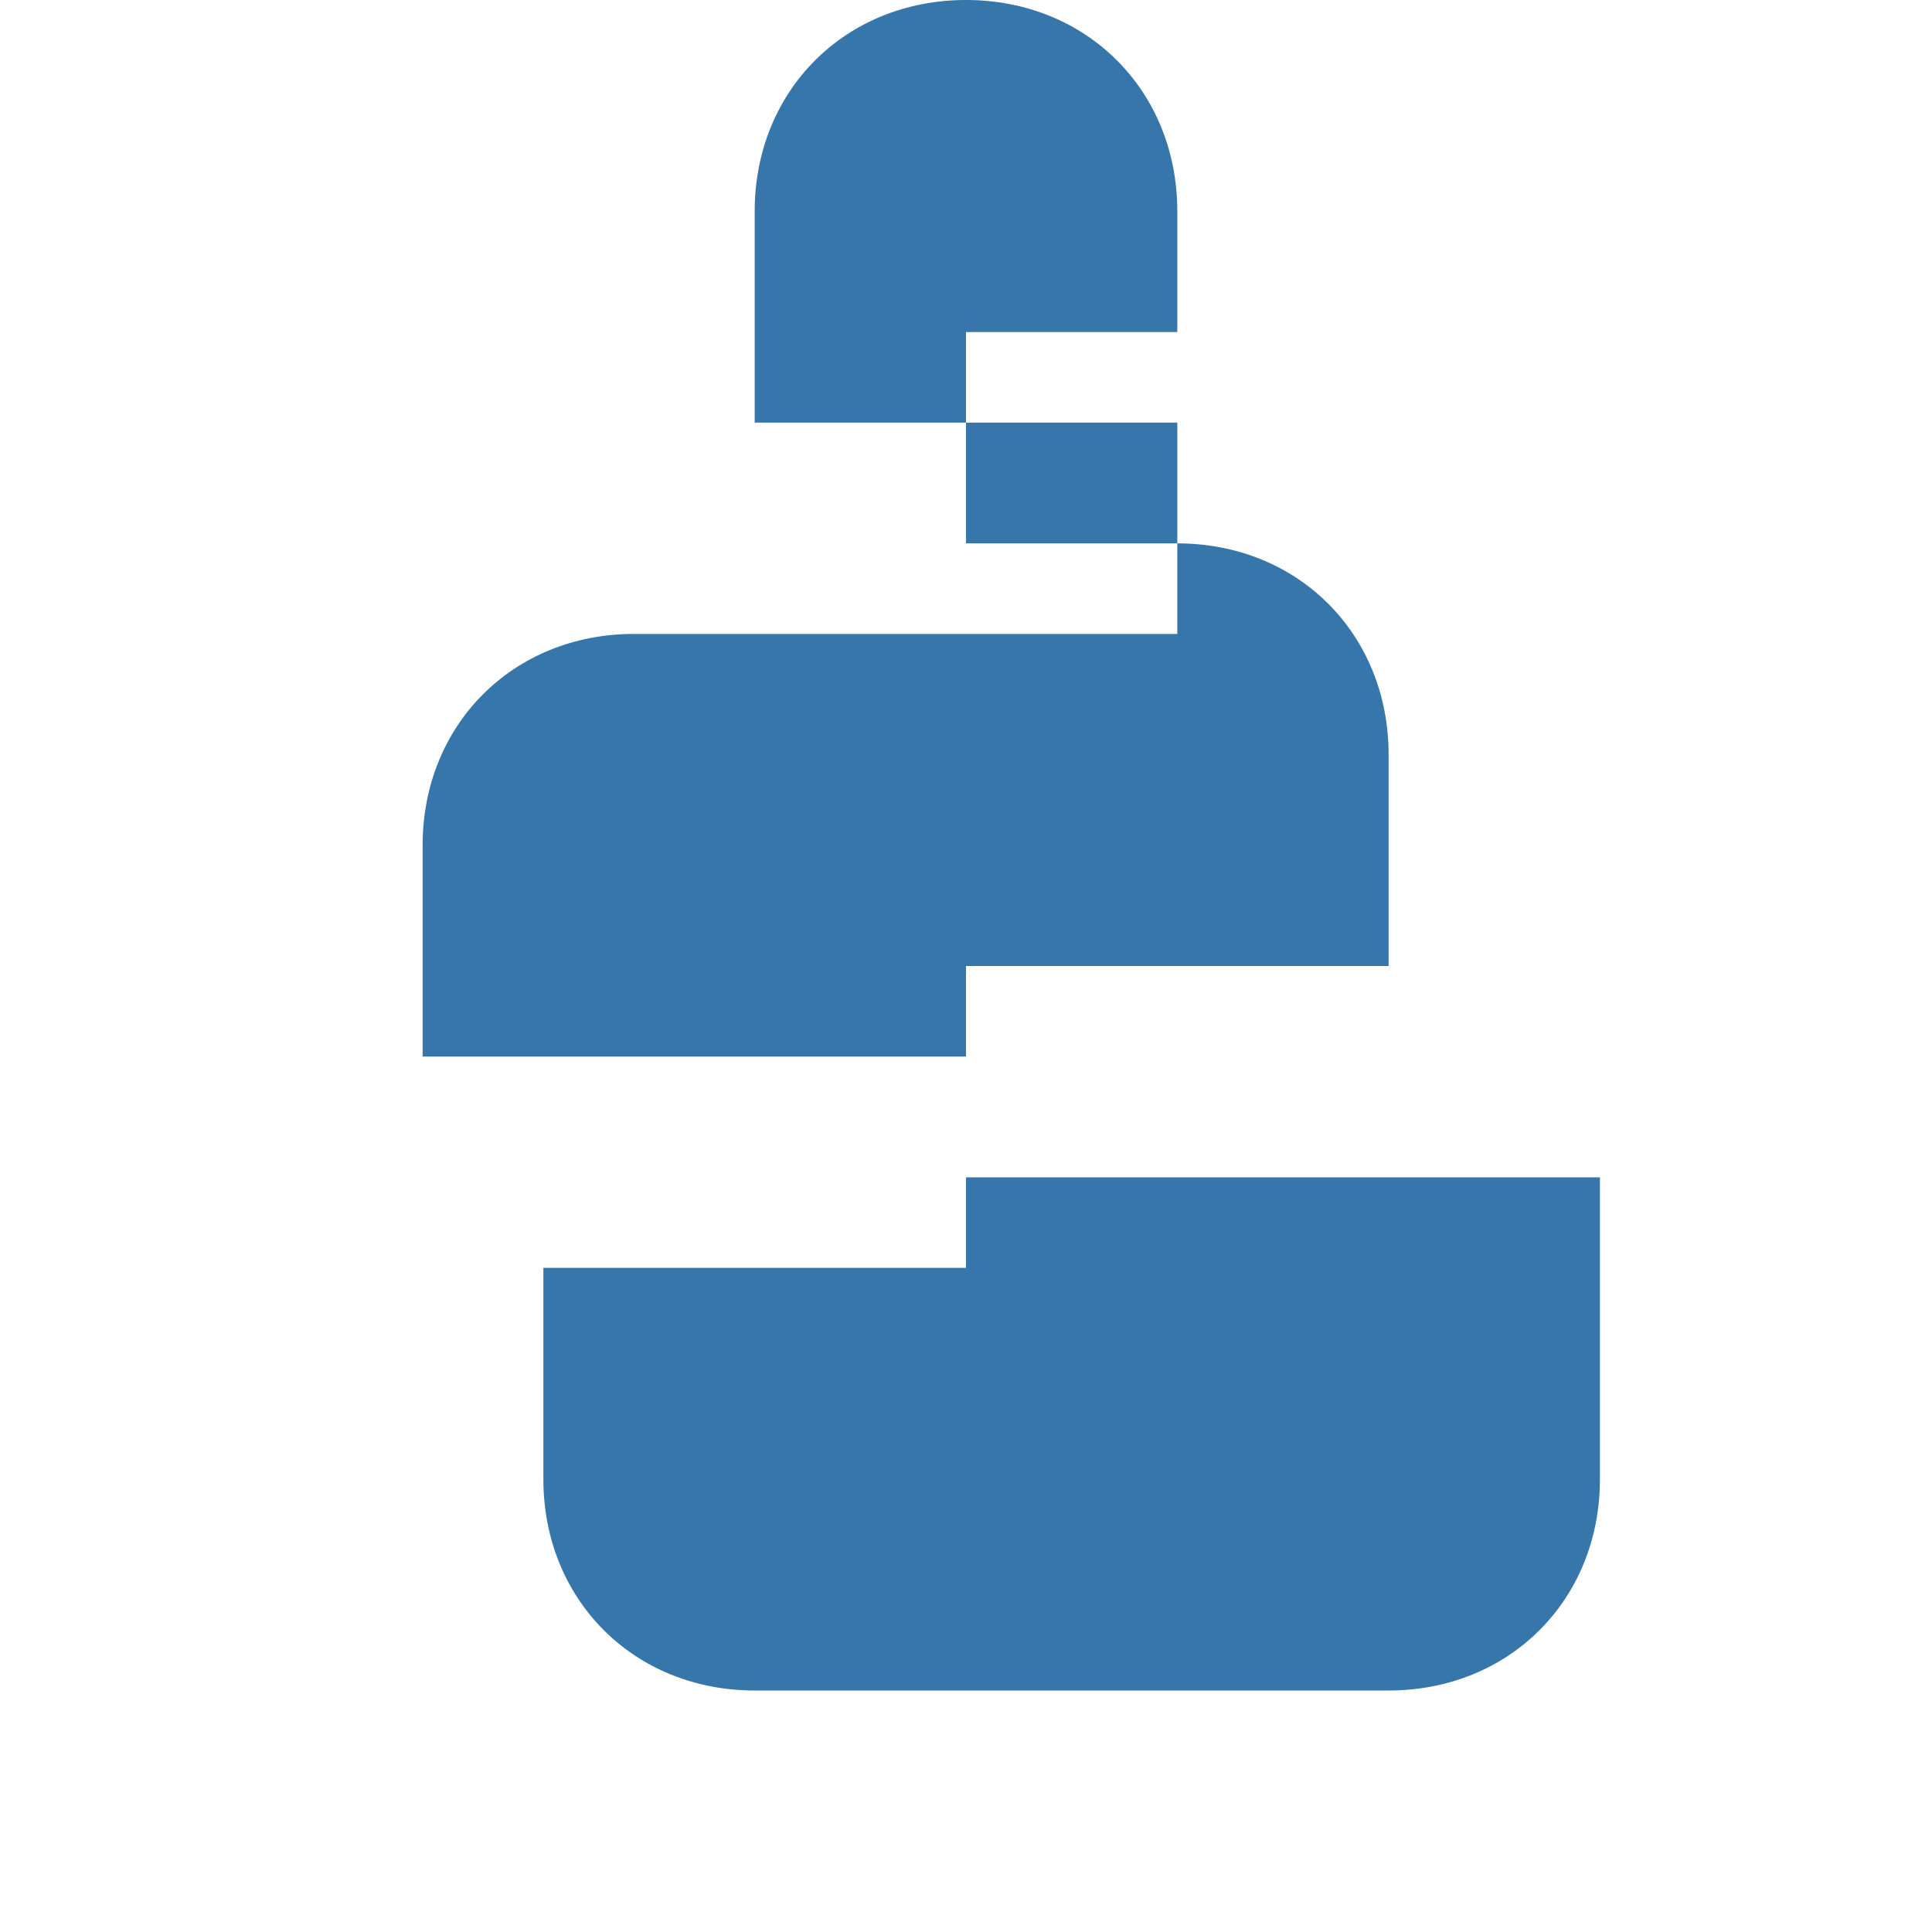 <svg xmlns="http://www.w3.org/2000/svg" width="32" height="32" viewBox="0 0 128 128"><path fill="#3776AB" d="M64 0c-8 0-14 6-14 14v14h28v14H42c-8 0-14 6-14 14v14h36v14H36v14c0 8 6 14 14 14h42c8 0 14-6 14-14V78H64V64h28V50c0-8-6-14-14-14H64V22h14V14c0-8-6-14-14-14z"/></svg>